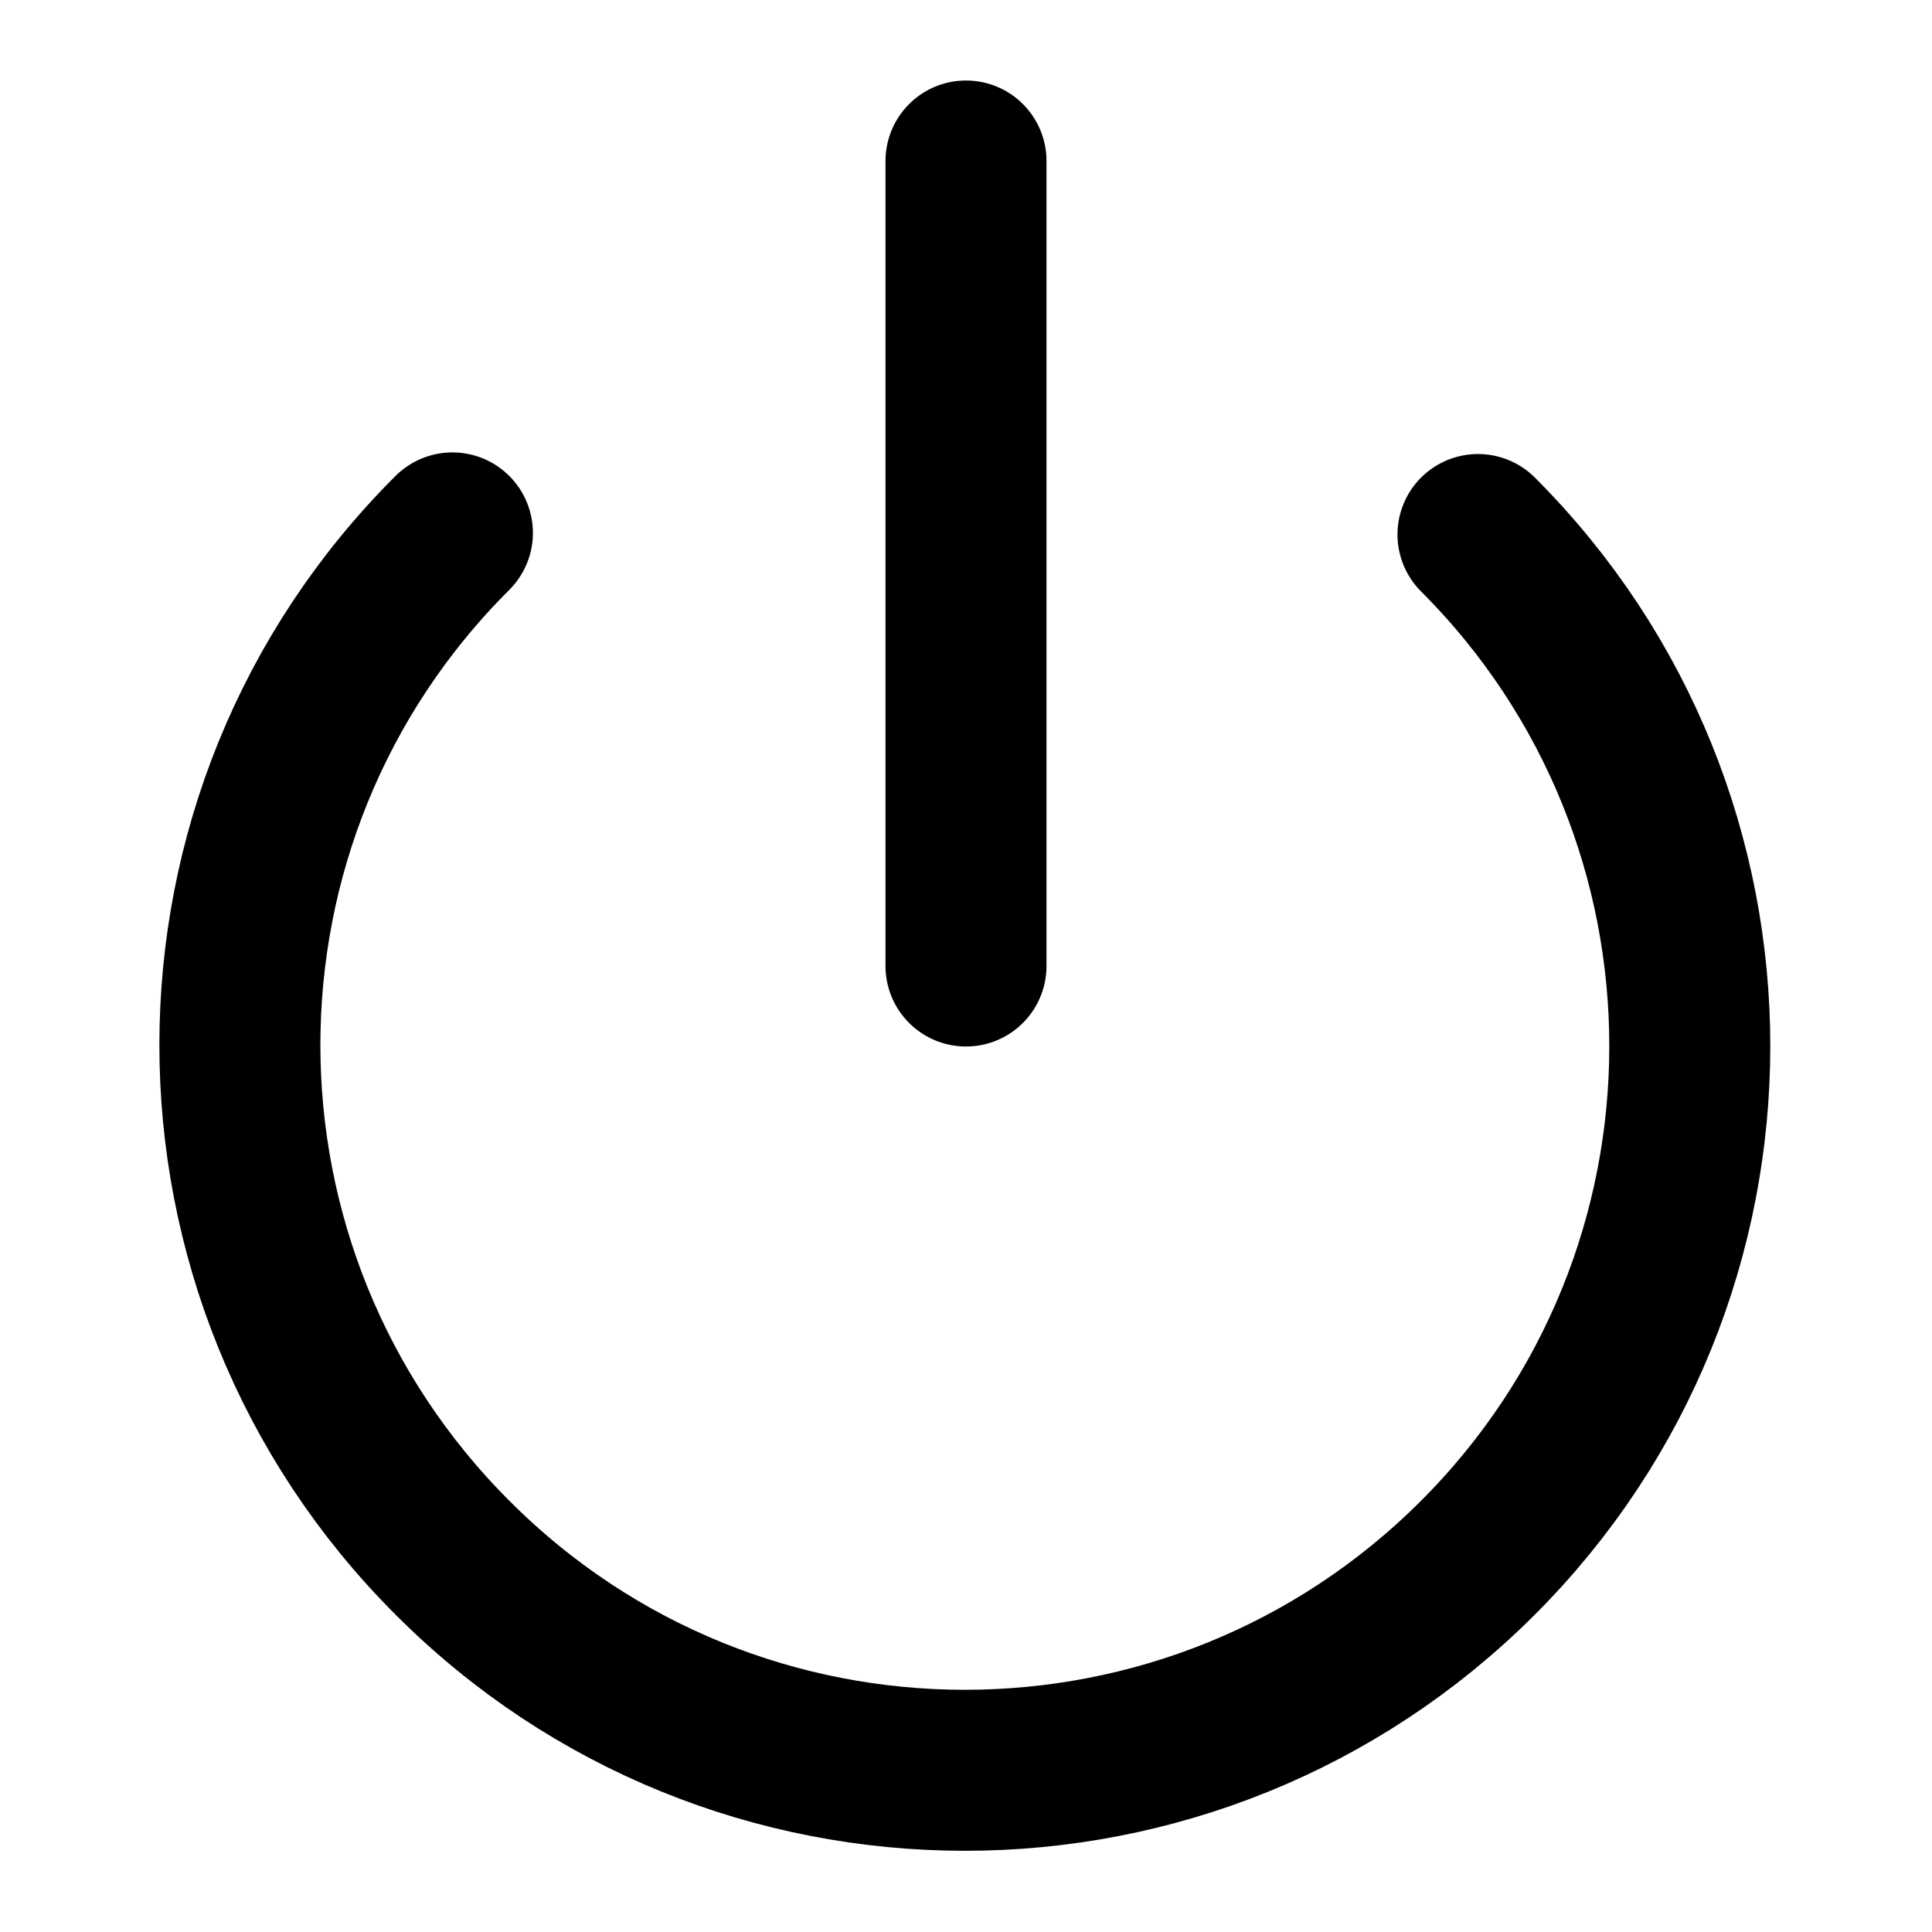 <svg viewBox="0 0 24 24" xmlns="http://www.w3.org/2000/svg"><g stroke-linecap="round" stroke-width="2" stroke="#000" fill="none" stroke-linejoin="round"><path d="M18.36 6.64v0c3.51 3.51 3.51 9.21-.01 12.72 -3.52 3.51-9.22 3.51-12.73-.01 -3.52-3.52-3.52-9.22 0-12.73"/><path d="M12 2l0 10"/></g></svg>